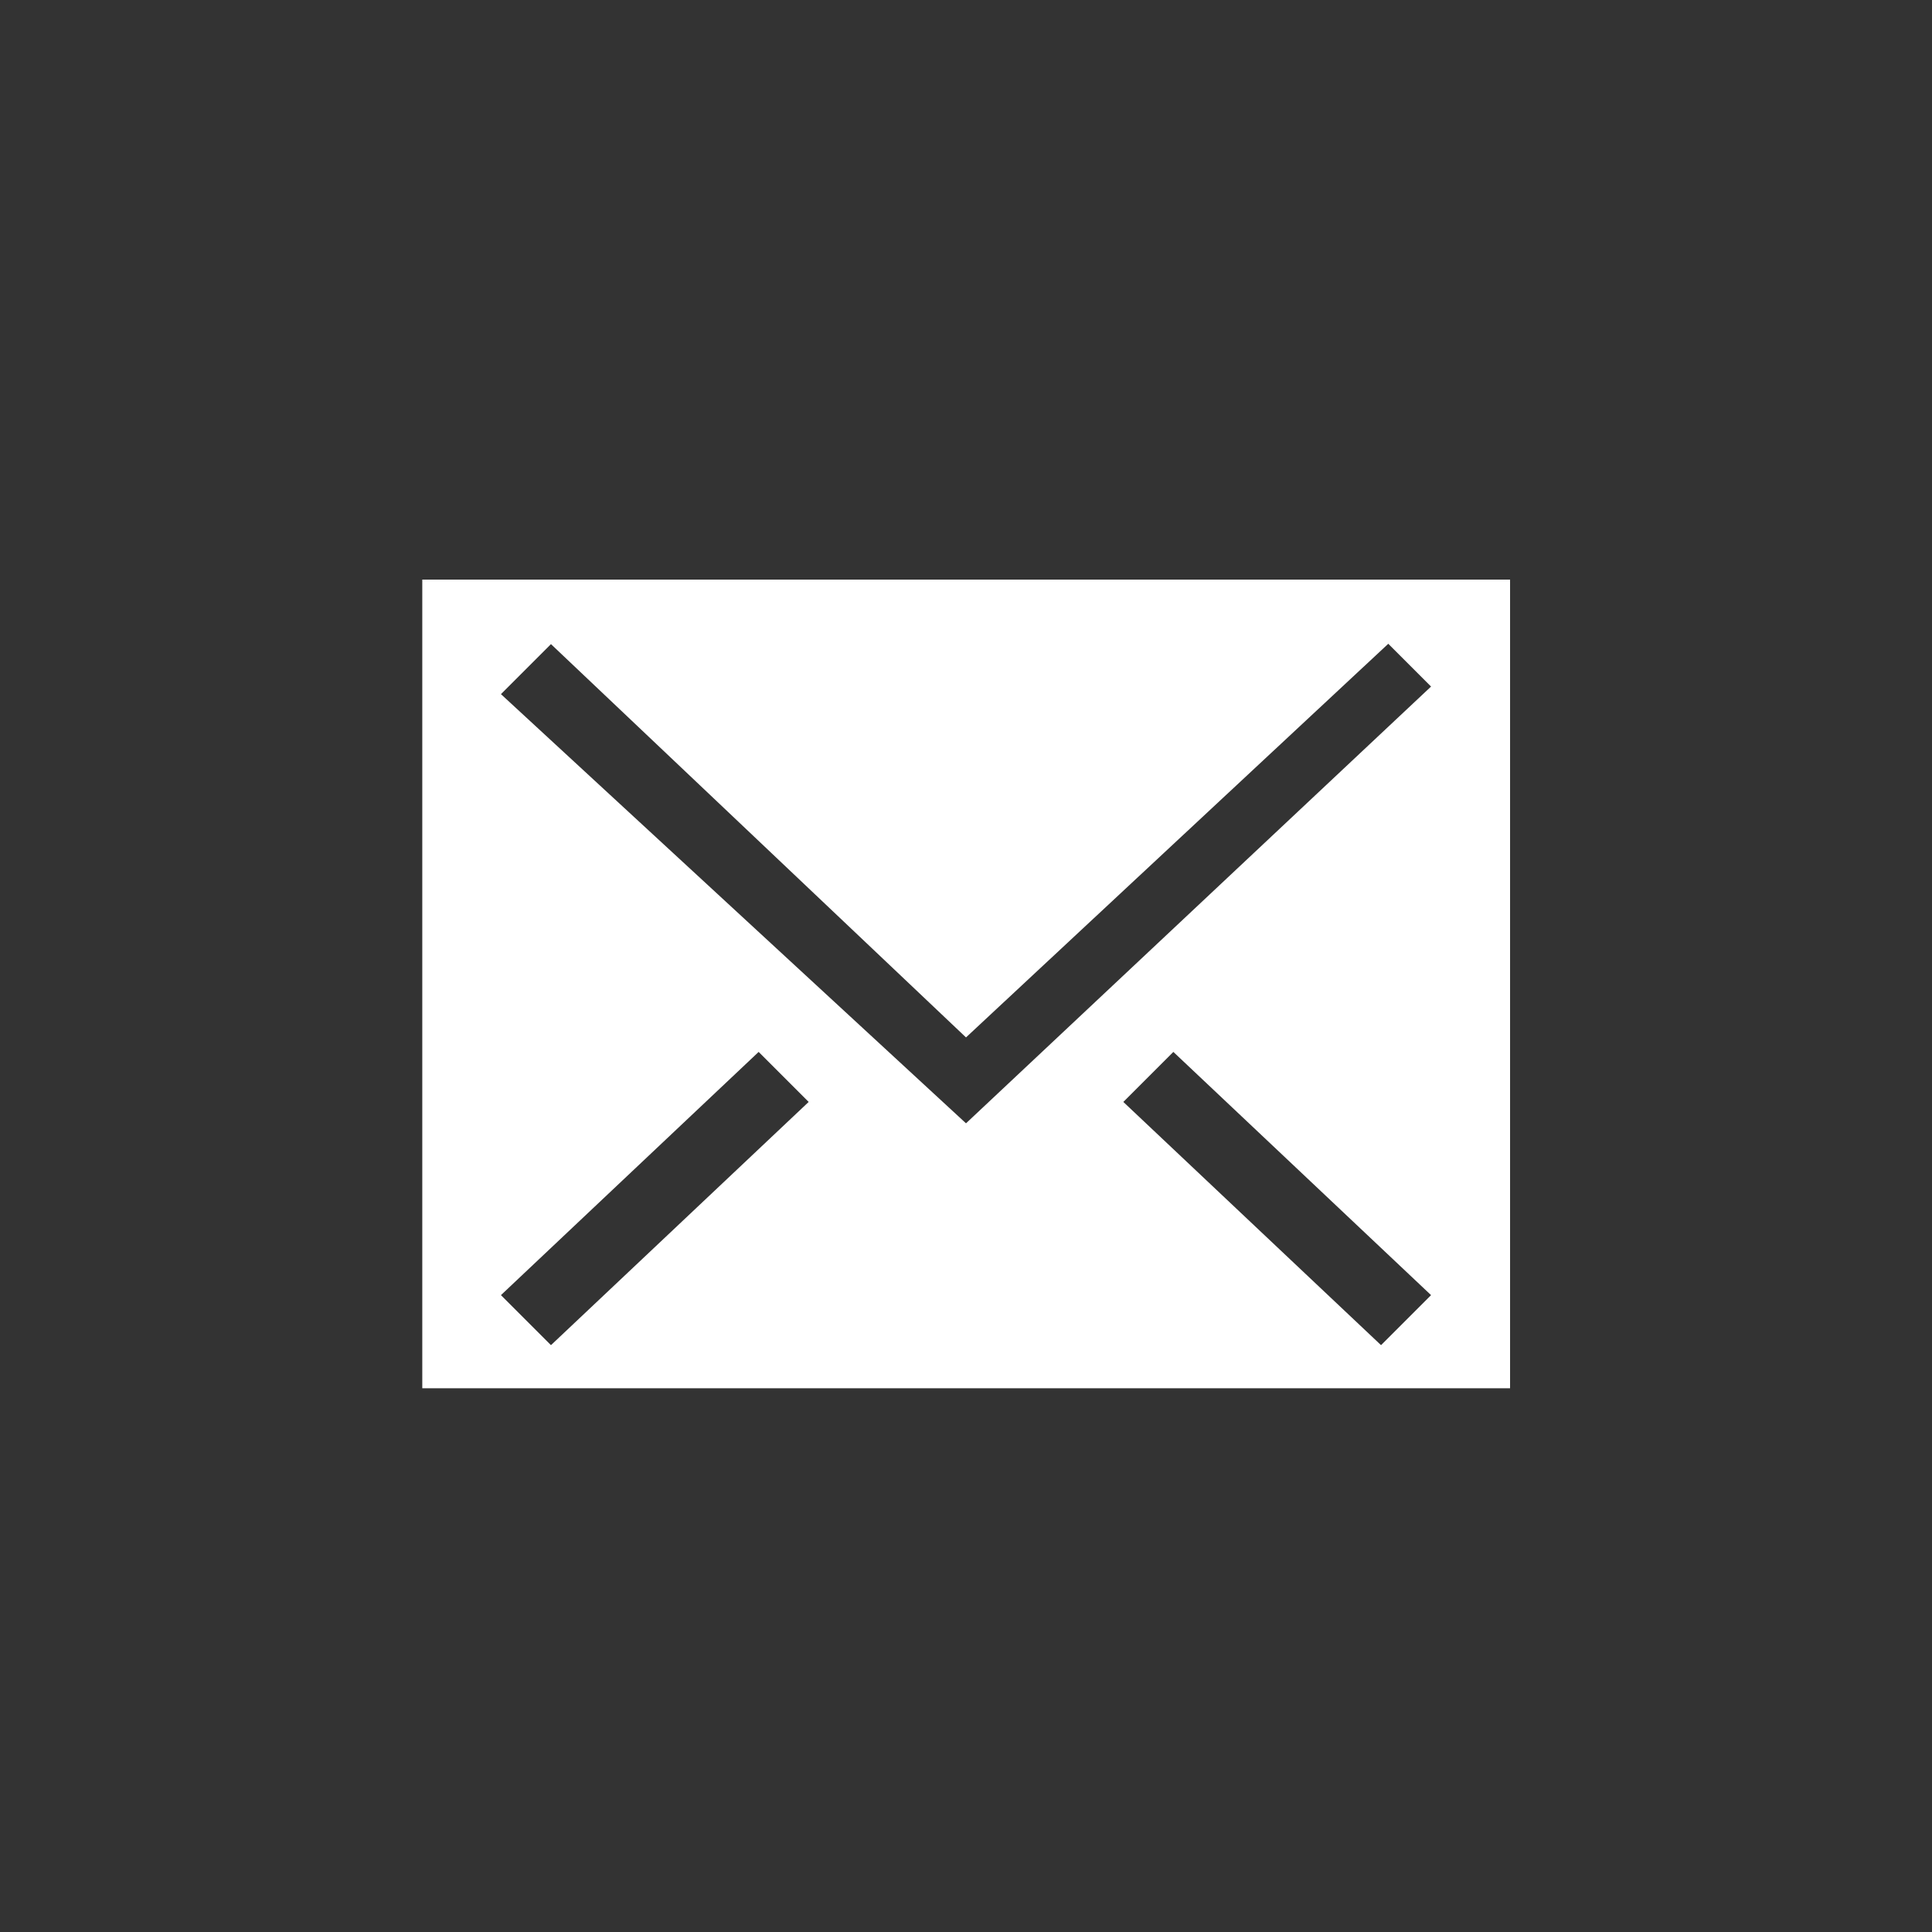 <?xml version="1.0" encoding="utf-8"?>
<!-- Generator: Adobe Illustrator 18.0.0, SVG Export Plug-In . SVG Version: 6.00 Build 0)  -->
<!DOCTYPE svg PUBLIC "-//W3C//DTD SVG 1.1//EN" "http://www.w3.org/Graphics/SVG/1.1/DTD/svg11.dtd">
<svg version="1.1" id="Capa_1" xmlns="http://www.w3.org/2000/svg" xmlns:xlink="http://www.w3.org/1999/xlink" x="0px" y="0px"
	 viewBox="200 0 560 560" enable-background="new 200 0 560 560" xml:space="preserve">
<rect x="200" y="0" width="560" height="560" fill="#333333" stroke="none"/>
<path fill="#FFFFFF" d="M322.4,168v234.4h315.3V168H322.4z M359.7,389.9l-14.5-14.5l74.7-70.5l14.5,14.5L359.7,389.9z M600.3,389.9
	l-74.7-70.5l14.5-14.5l74.7,70.5L600.3,389.9z M480,325.6L345.2,201.2l14.5-14.5L480,300.7l122.4-114.1l12.4,12.4L480,325.6z"/>
</svg>
